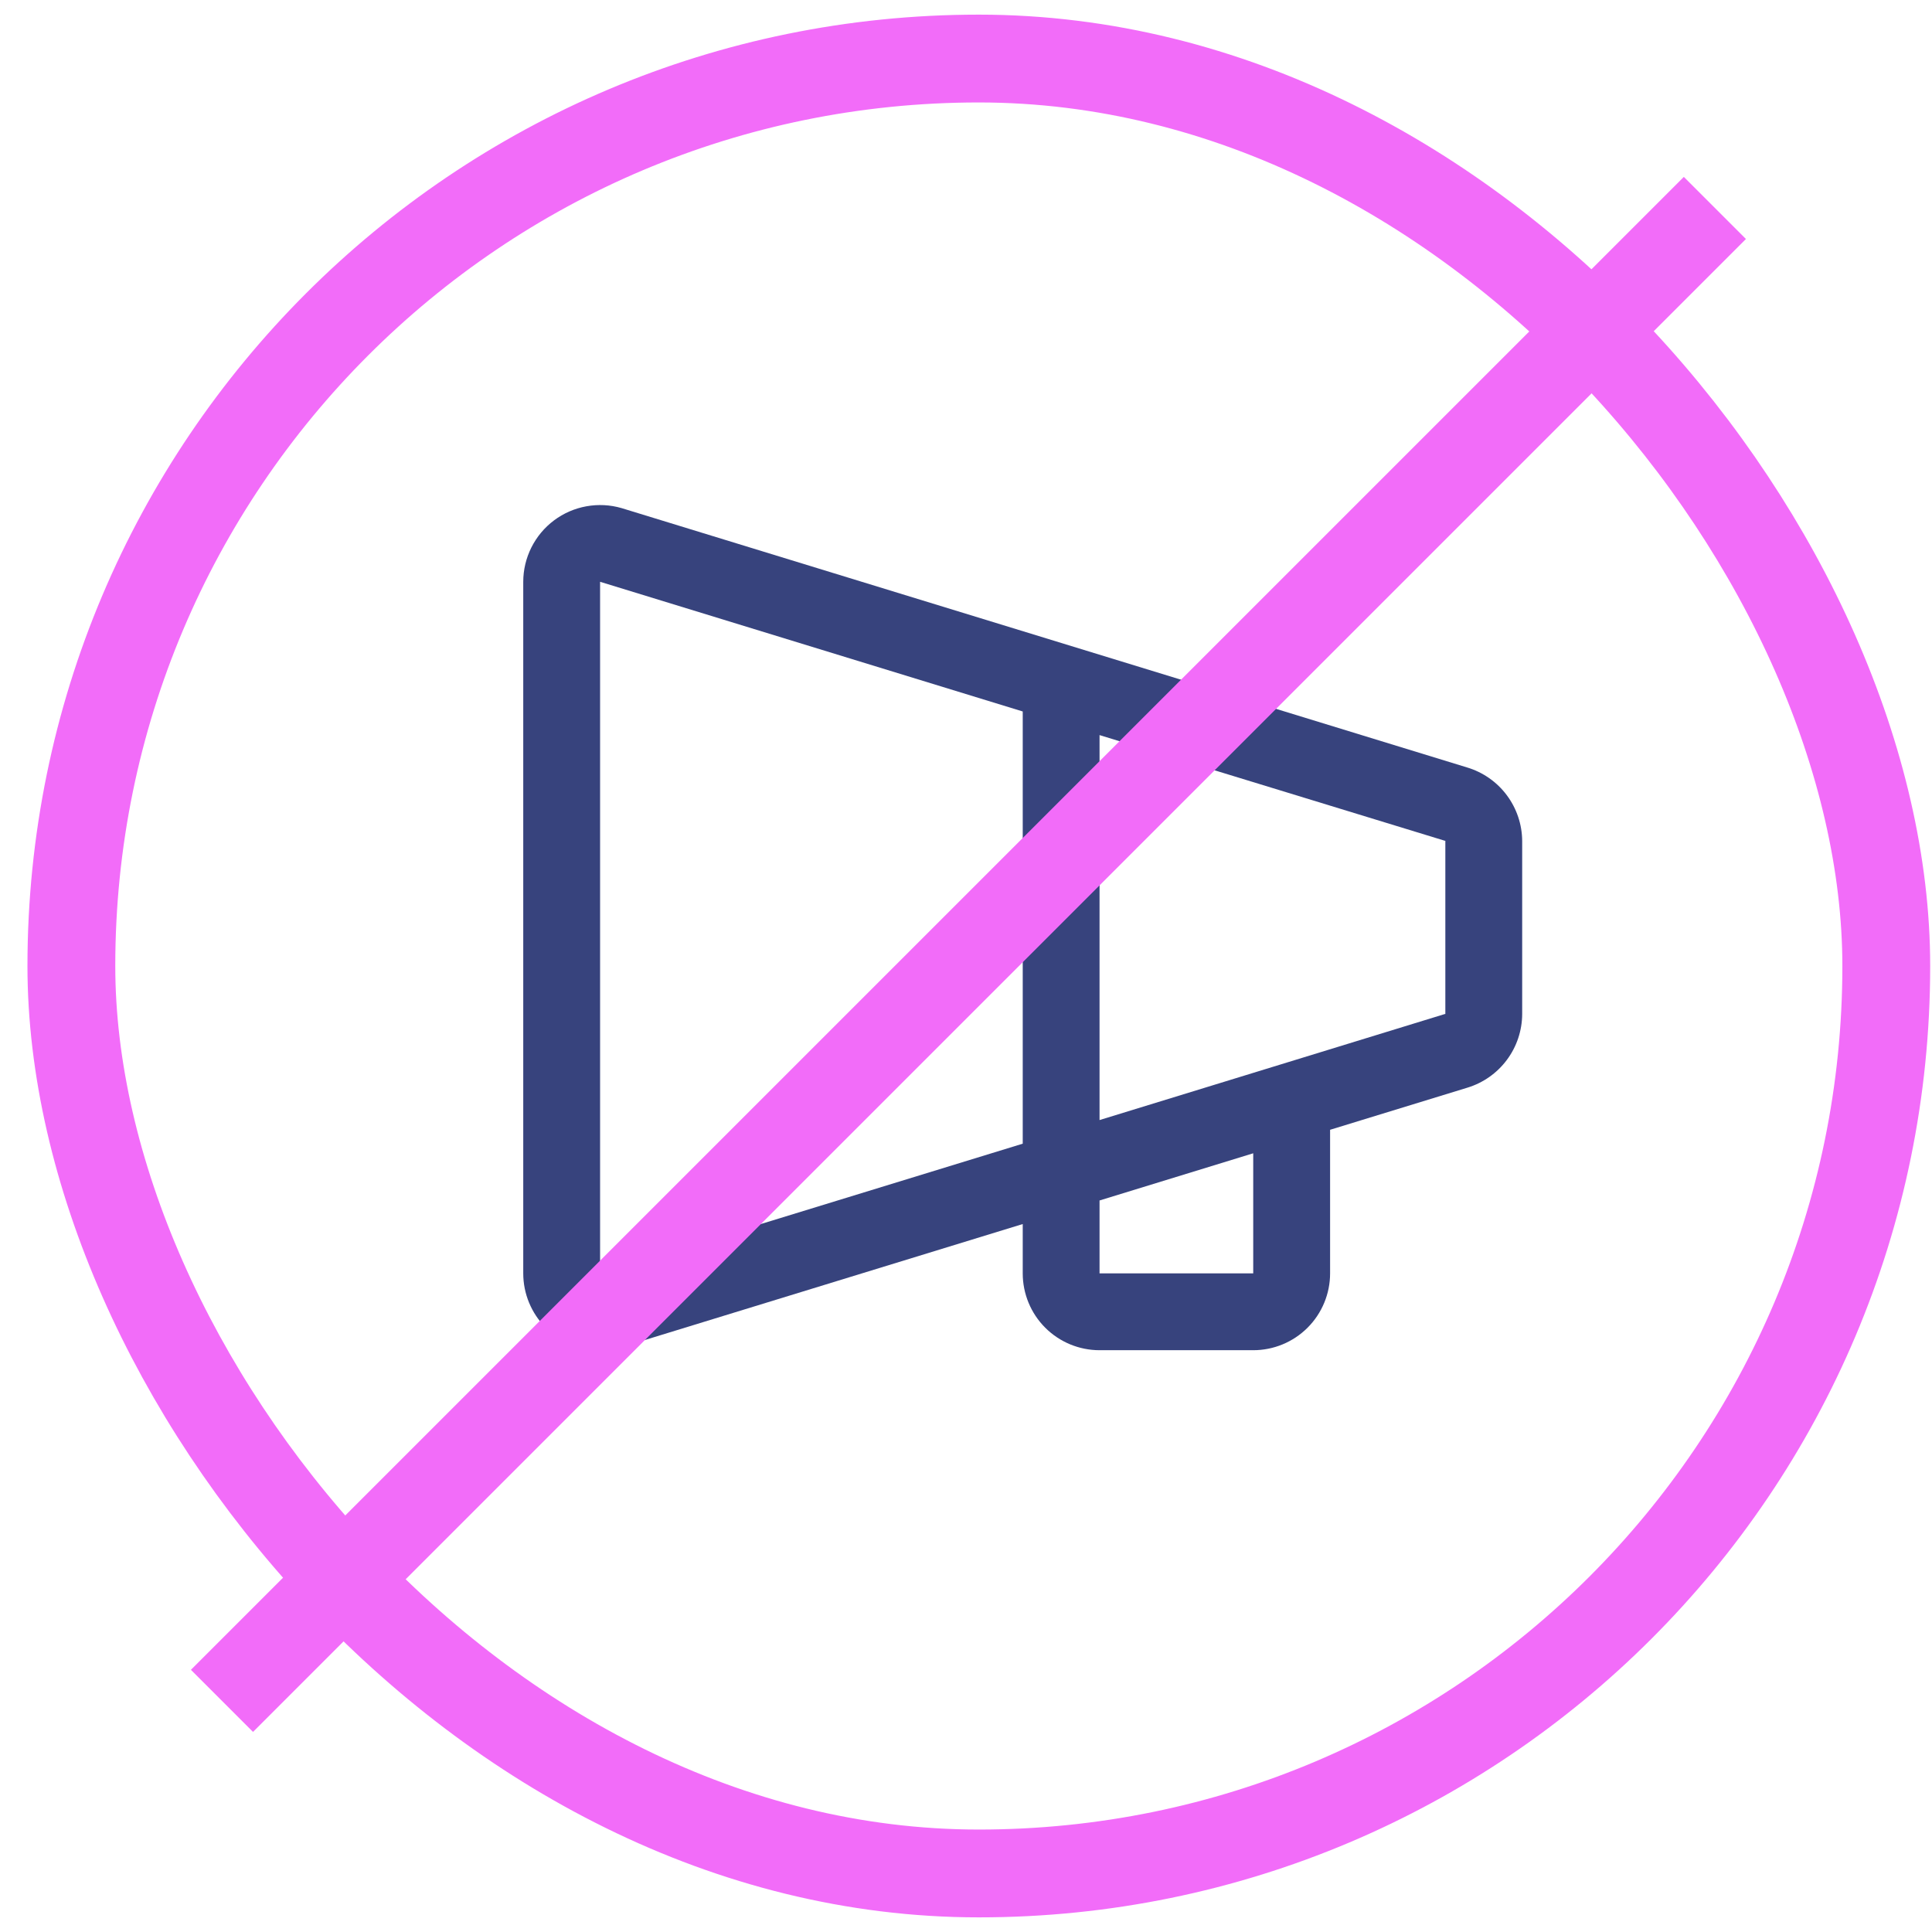 <svg width="66" height="66" viewBox="0 0 66 66" fill="none" xmlns="http://www.w3.org/2000/svg">
<rect x="2.438" y="2" width="62" height="62" rx="31" stroke="#F26CF9" stroke-width="3"/>
<path d="M50.12 26.218L21.235 17.358C20.844 17.244 20.432 17.223 20.031 17.296C19.631 17.368 19.252 17.533 18.926 17.777C18.6 18.021 18.336 18.338 18.153 18.702C17.971 19.066 17.875 19.468 17.875 19.875V43.5C17.875 44.196 18.152 44.864 18.644 45.356C19.136 45.849 19.804 46.125 20.5 46.125C20.751 46.125 21.001 46.089 21.242 46.018L34.938 41.815V43.5C34.938 44.196 35.214 44.864 35.706 45.356C36.199 45.849 36.866 46.125 37.562 46.125H42.812C43.509 46.125 44.176 45.849 44.669 45.356C45.161 44.864 45.438 44.196 45.438 43.5V38.595L50.12 37.159C50.662 36.996 51.137 36.663 51.475 36.21C51.814 35.757 51.998 35.206 52 34.641V28.734C51.998 28.169 51.813 27.619 51.475 27.166C51.137 26.713 50.661 26.38 50.12 26.218ZM34.938 39.07L20.5 43.5V19.875L34.938 24.305V39.07ZM42.812 43.5H37.562V41.01L42.812 39.398V43.5ZM49.375 34.641H49.357L37.562 38.263V25.112L49.357 28.721H49.375V34.627V34.641Z" fill="#37437D"/>
<path d="M58.583 7.104L7.583 58.104" stroke="#F26CF9" stroke-width="3"/>
</svg>

